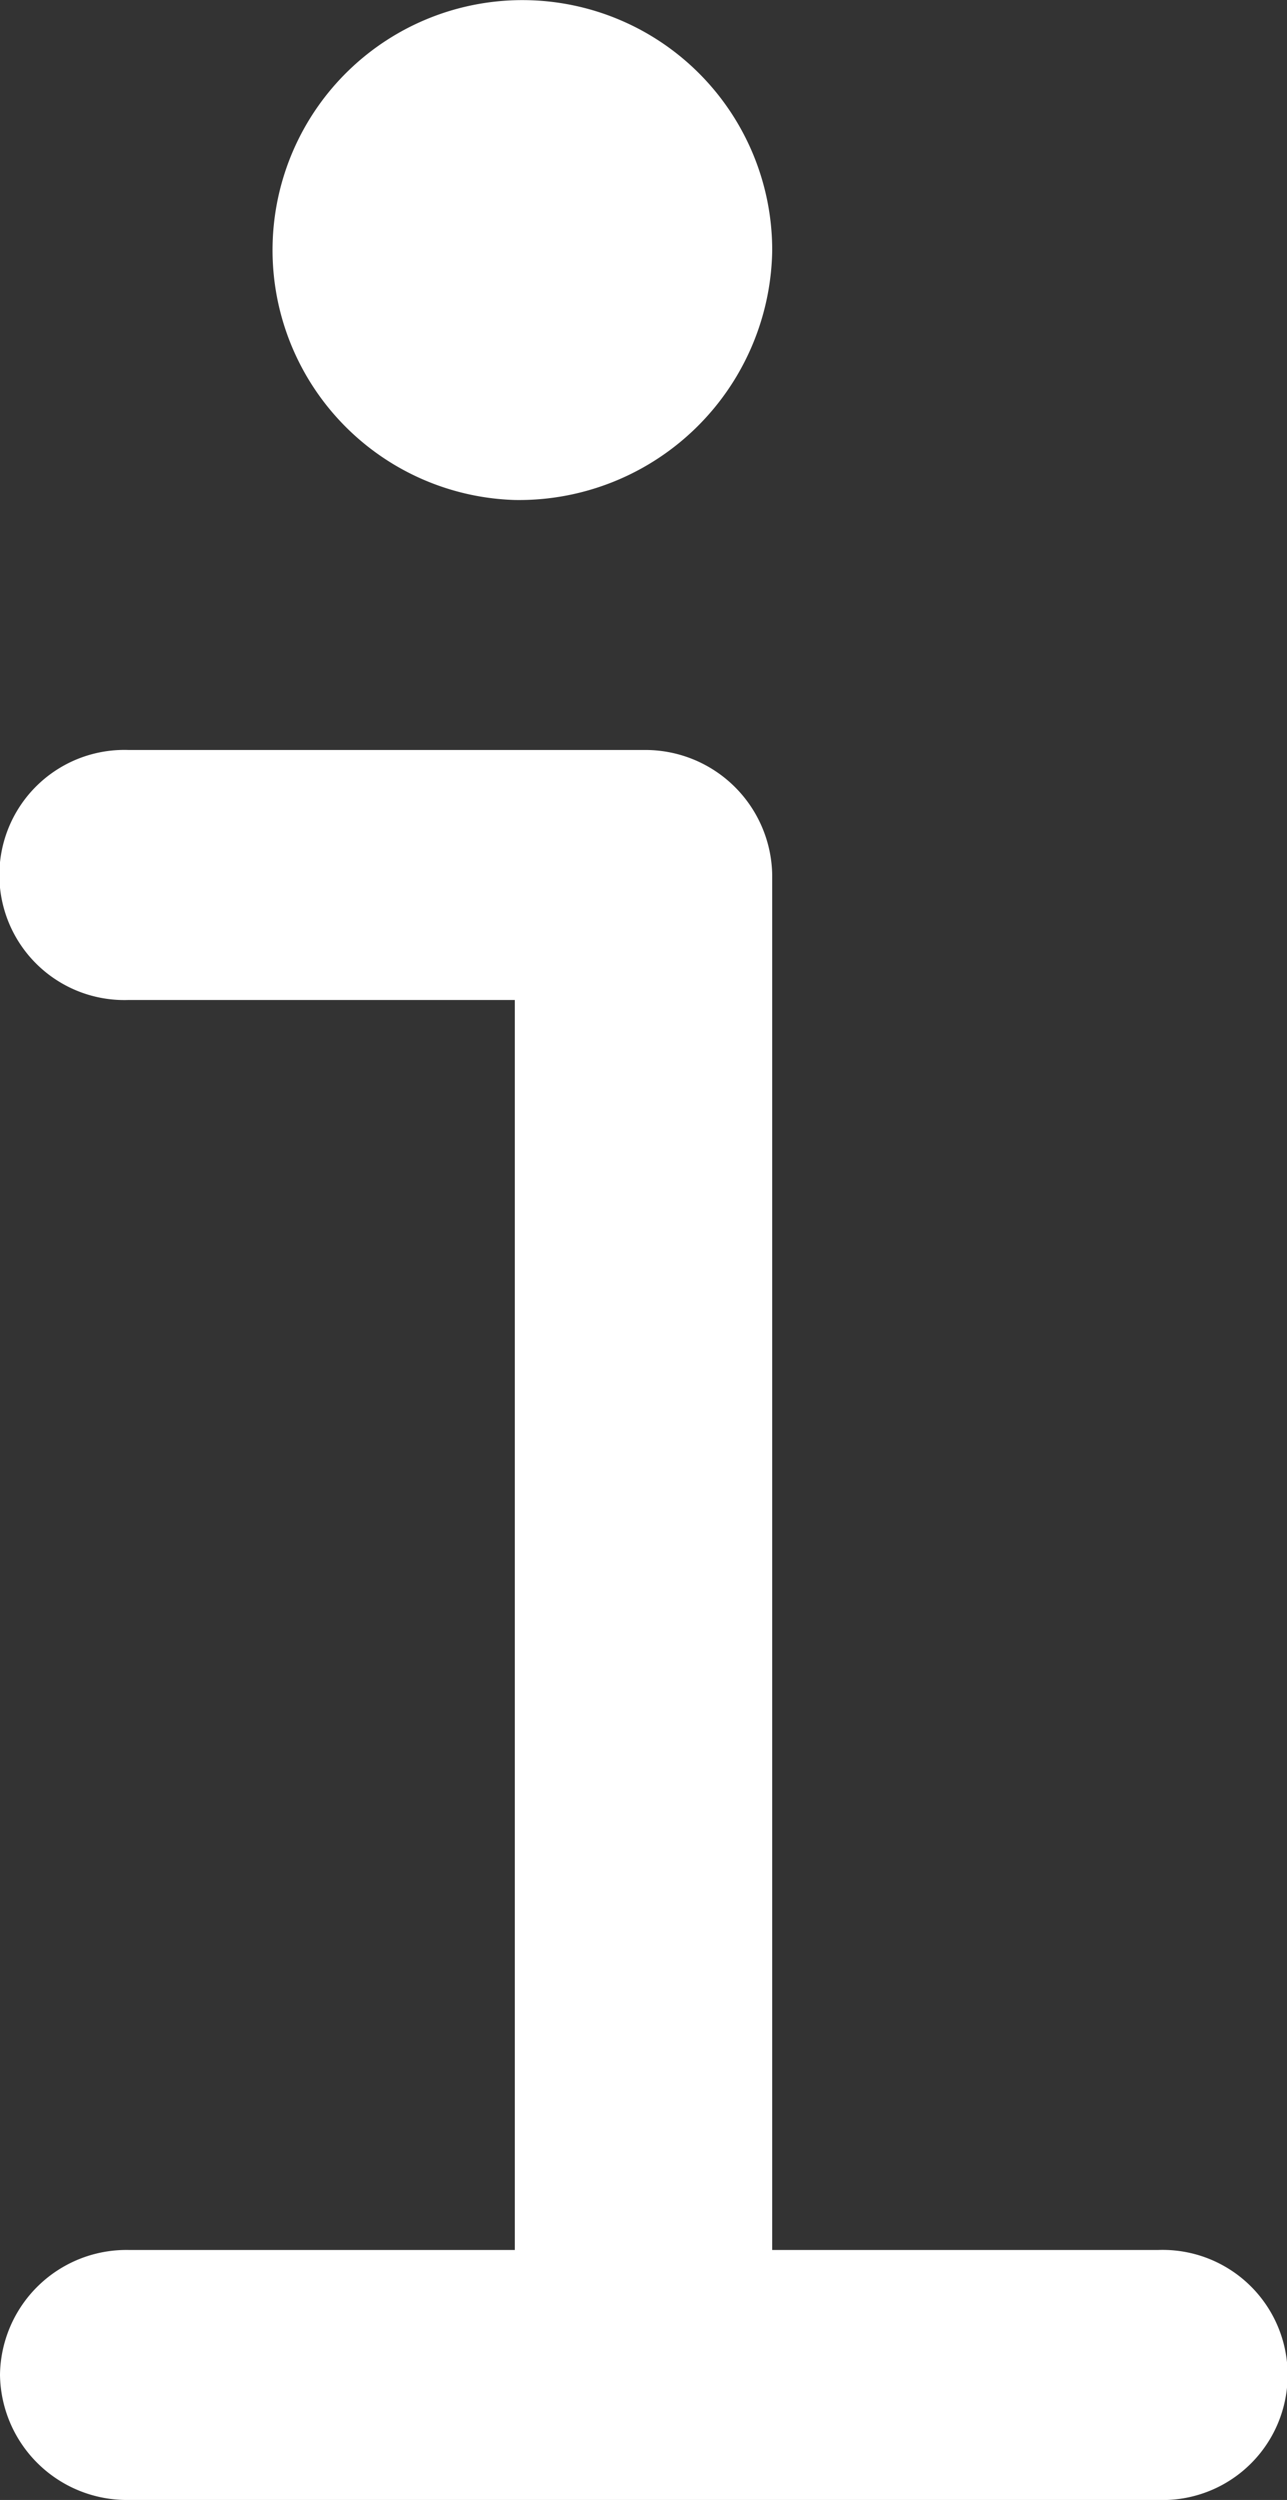 <svg xmlns="http://www.w3.org/2000/svg" width="17" height="33" viewBox="0 0 17 33">
  <rect x="0" y="0" width="17" height="33" fill="#333333" stroke="none"/>
<defs>
    <style>
      .cls-1 {
        fill: #fff;
        fill-rule: evenodd;
      }
    </style>
  </defs>
  <path class="cls-1" d="M87,2702.35a1.67,1.67,0,0,1,1.7-1.65h5.1v-16.5H88.7a1.651,1.651,0,1,1,0-3.3h6.8a1.676,1.676,0,0,1,1.7,1.65v18.15h5.1a1.651,1.651,0,1,1,0,3.3H88.7A1.676,1.676,0,0,1,87,2702.35Zm6.8-24.75a3.3,3.3,0,1,1,3.4-3.29A3.345,3.345,0,0,1,93.8,2677.6Z" transform="translate(-87 -2671)"/>
</svg>
